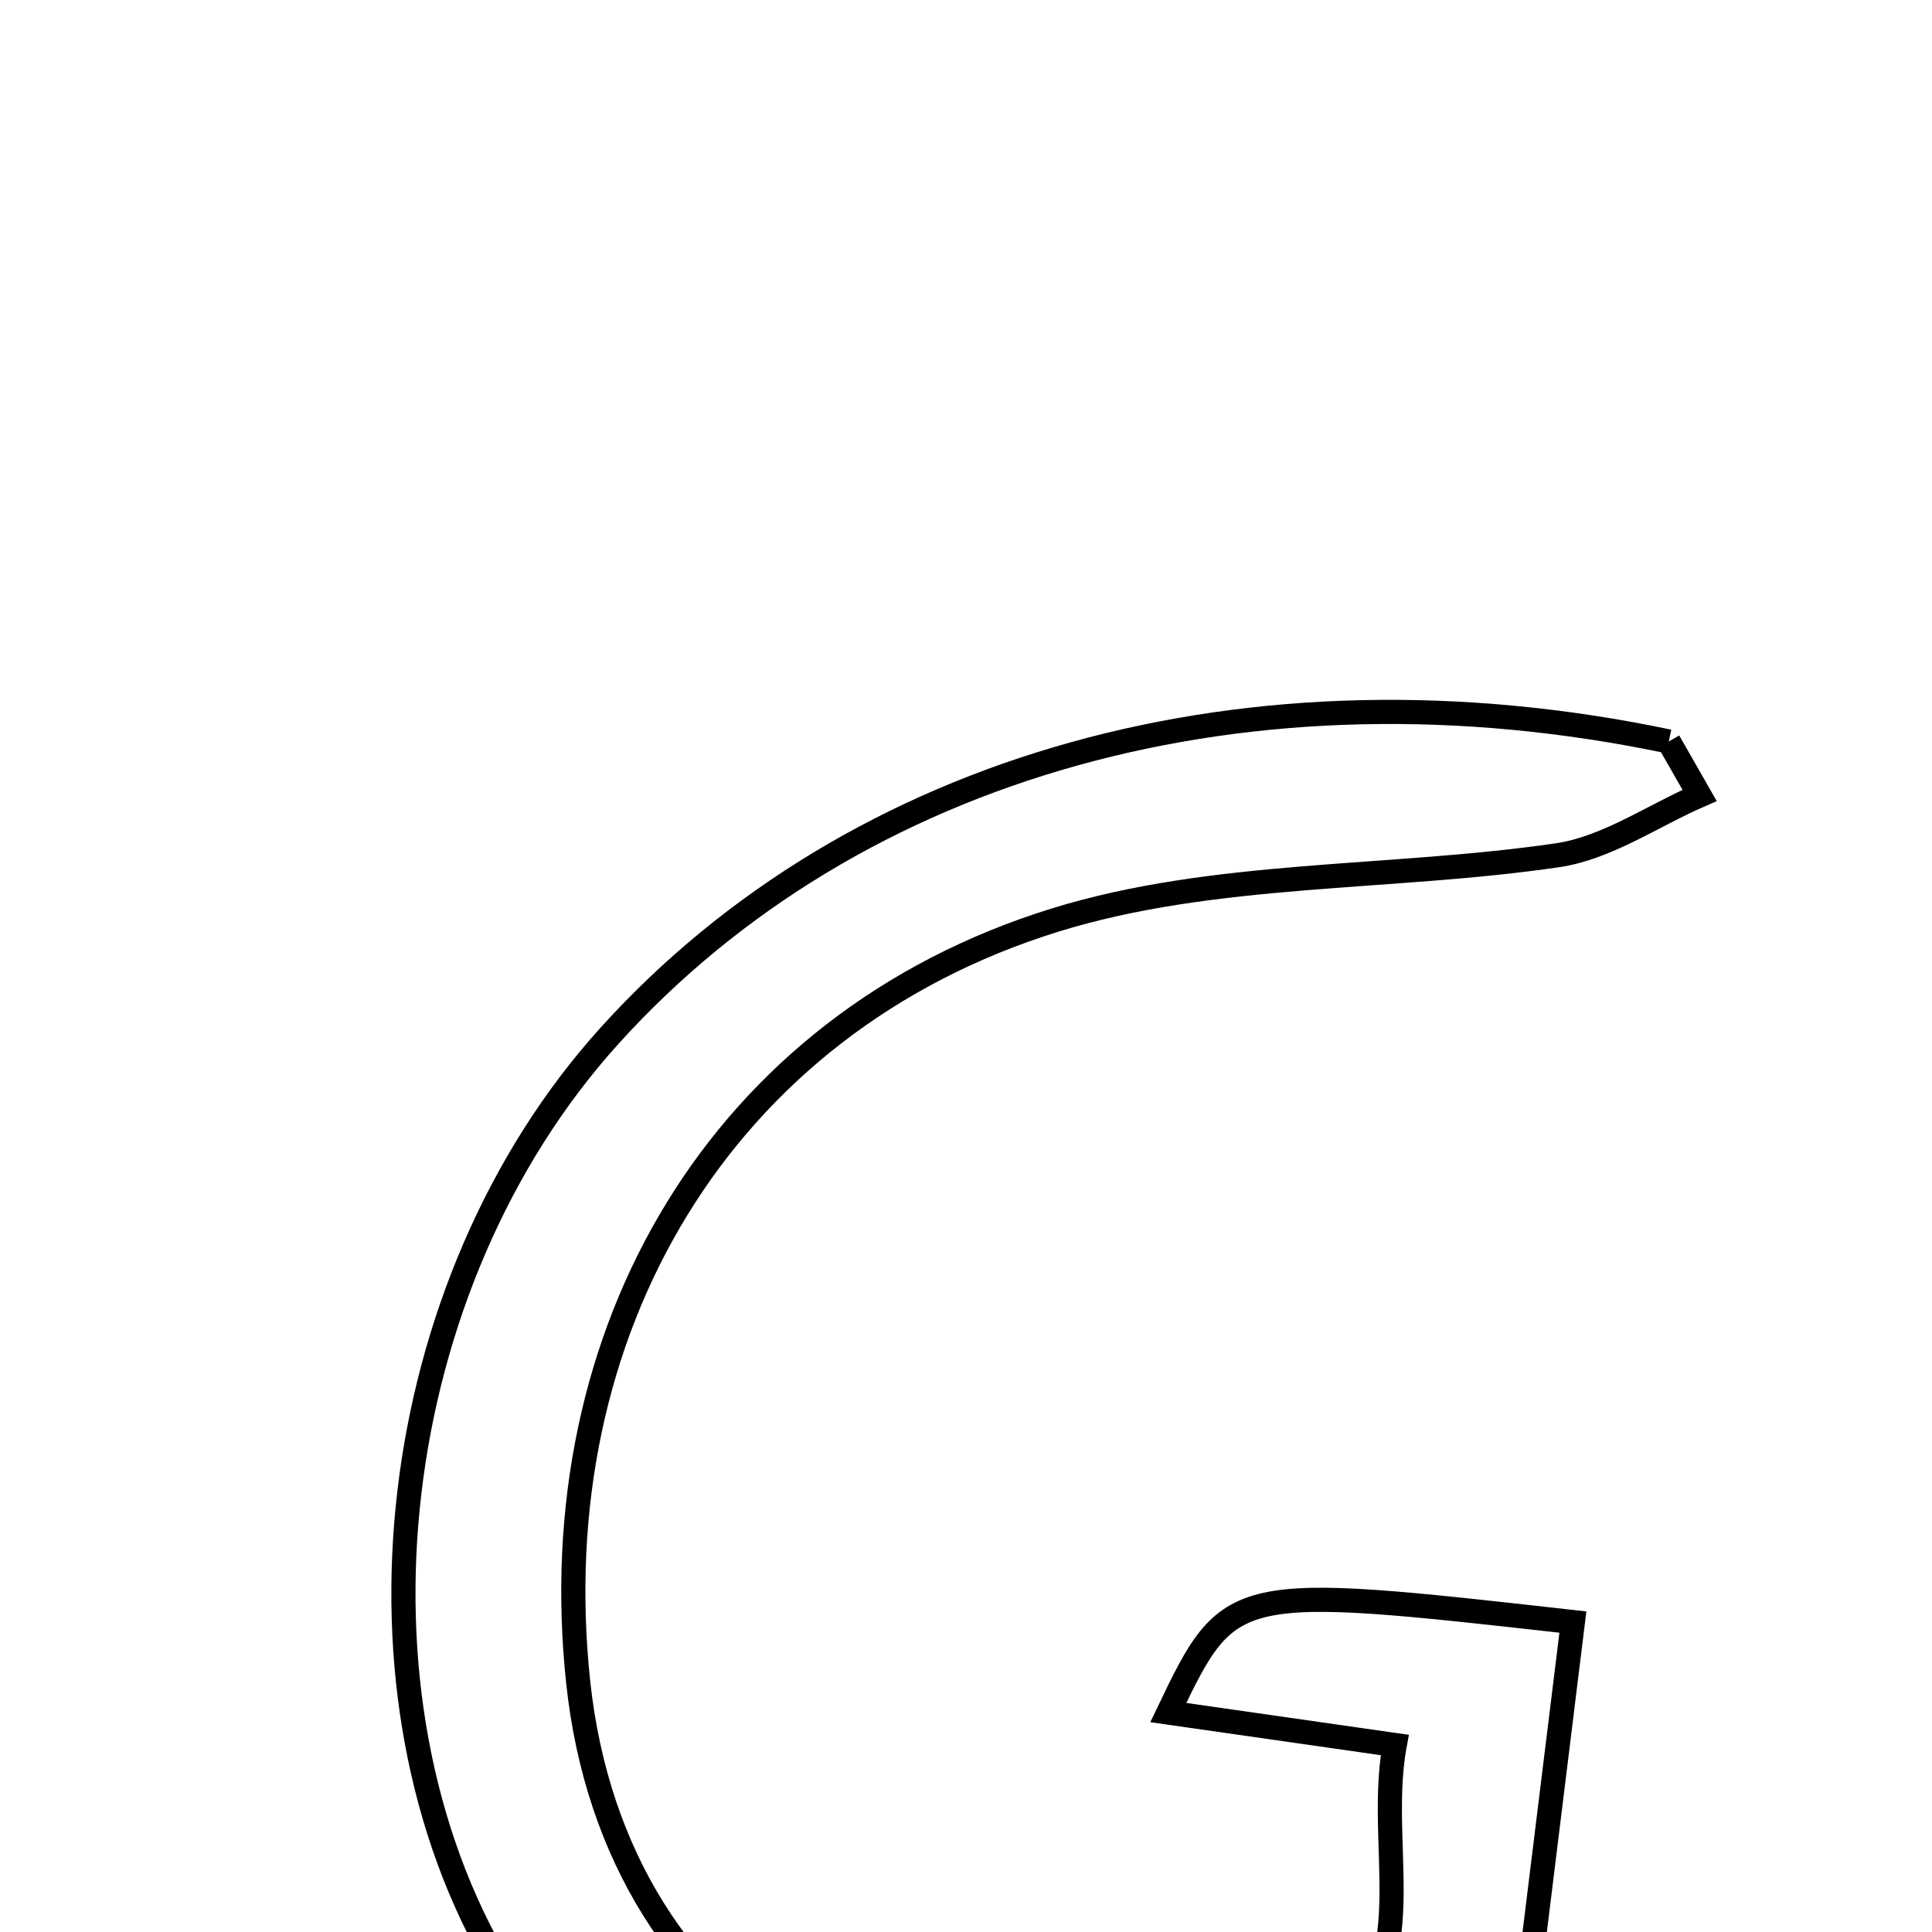 <svg xmlns="http://www.w3.org/2000/svg" viewBox="0.0 0.0 24.0 24.0" height="200px" width="200px"><path fill="none" stroke="black" stroke-width=".3" stroke-opacity="1.0"  filling="0" d="M20.73 9.211 C20.858 9.434 20.985 9.657 21.113 9.881 C20.526 10.137 19.96 10.534 19.349 10.624 C17.27 10.929 15.08 10.818 13.108 11.429 C8.948 12.717 6.716 16.551 7.183 20.901 C7.643 25.188 11.453 27.517 16.02 25.601 C17.882 24.821 17.058 23.129 17.326 21.677 C16.302 21.53 15.437 21.406 14.513 21.274 C15.279 19.676 15.297 19.673 19.539 20.15 C19.288 22.187 19.036 24.228 18.766 26.423 C17.624 26.878 16.561 27.446 15.426 27.728 C11.529 28.697 7.966 27.388 6.215 24.452 C4.184 21.046 4.781 15.954 7.572 12.866 C10.626 9.487 15.54 8.122 20.73 9.211"></path></svg>